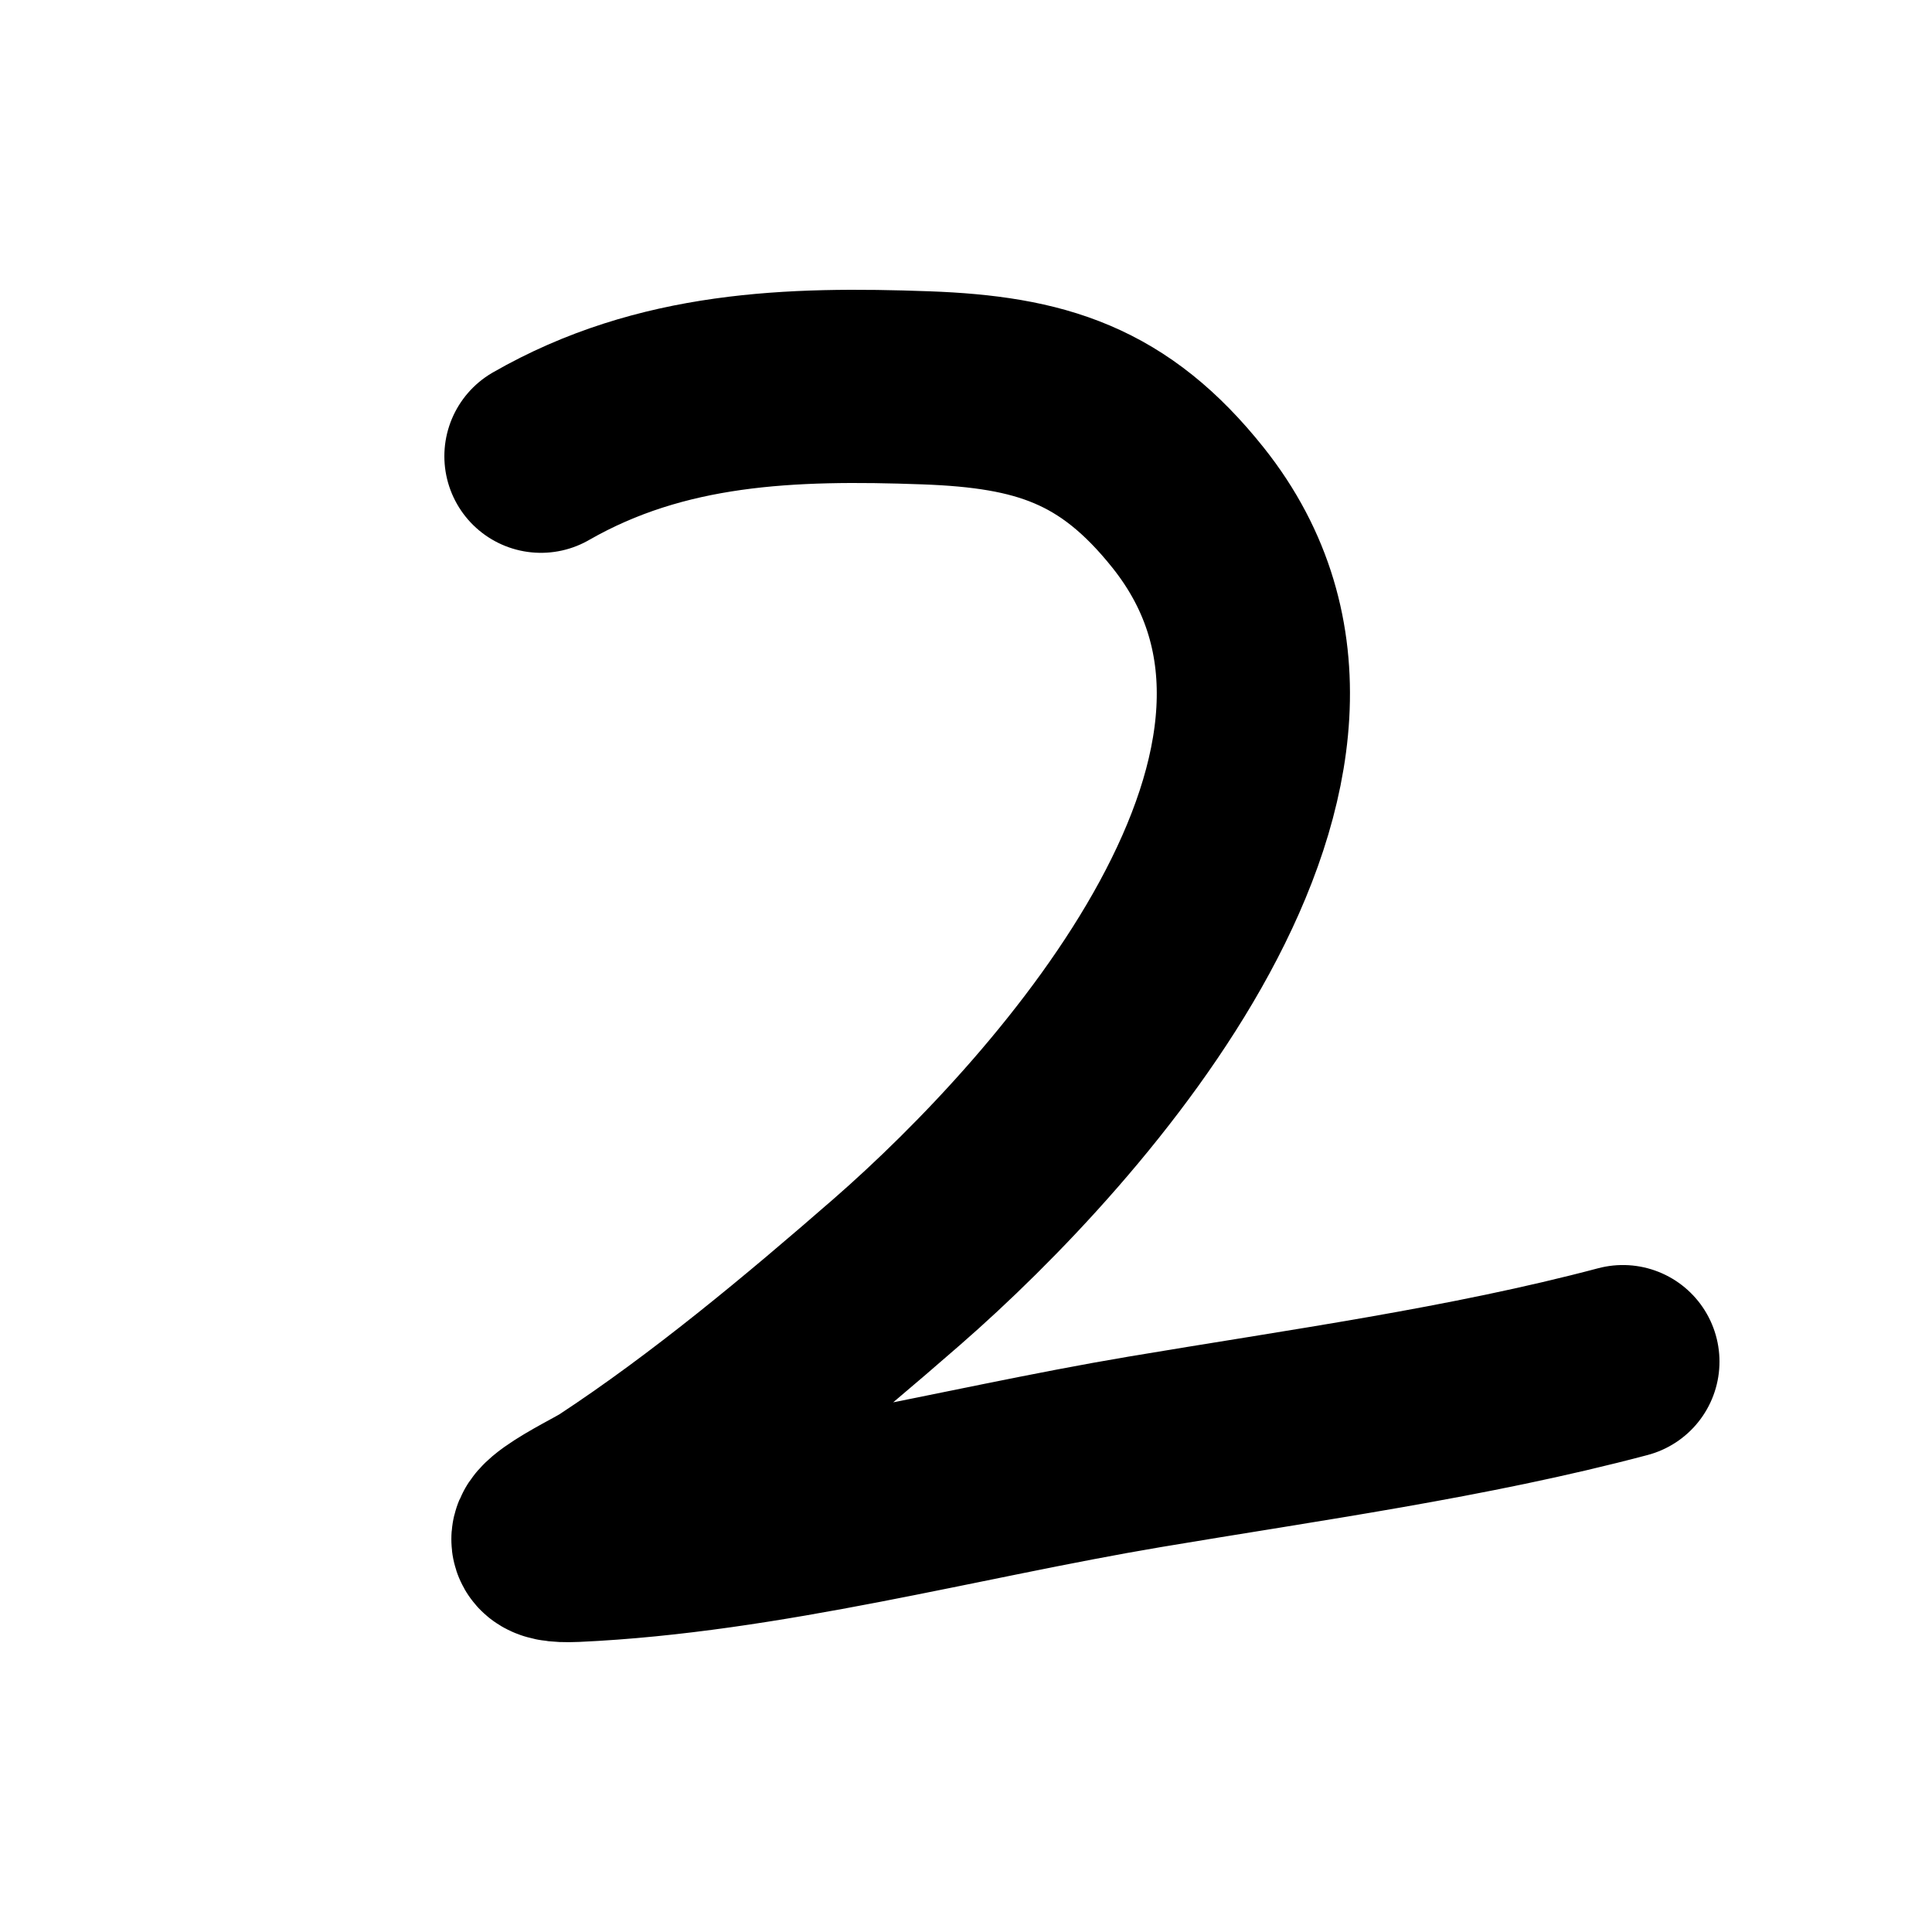 <svg width="20" height="20" viewBox="0 -7 28 50" fill="none" xmlns="http://www.w3.org/2000/svg">
<path d="M3 4.807C6.122 3.016 9.47 2.911 12.962 3.037C15.927 3.145 17.83 3.732 19.75 6.142C24.986 12.714 16.778 21.937 12.208 25.919C9.89 27.938 7.377 30.034 4.823 31.71C4.406 31.984 2.023 33.079 3.88 32.995C8.754 32.775 13.809 31.386 18.618 30.575C22.712 29.886 26.999 29.301 31 28.239" stroke="black" stroke-width="5" stroke-linecap="round"/>
</svg>
